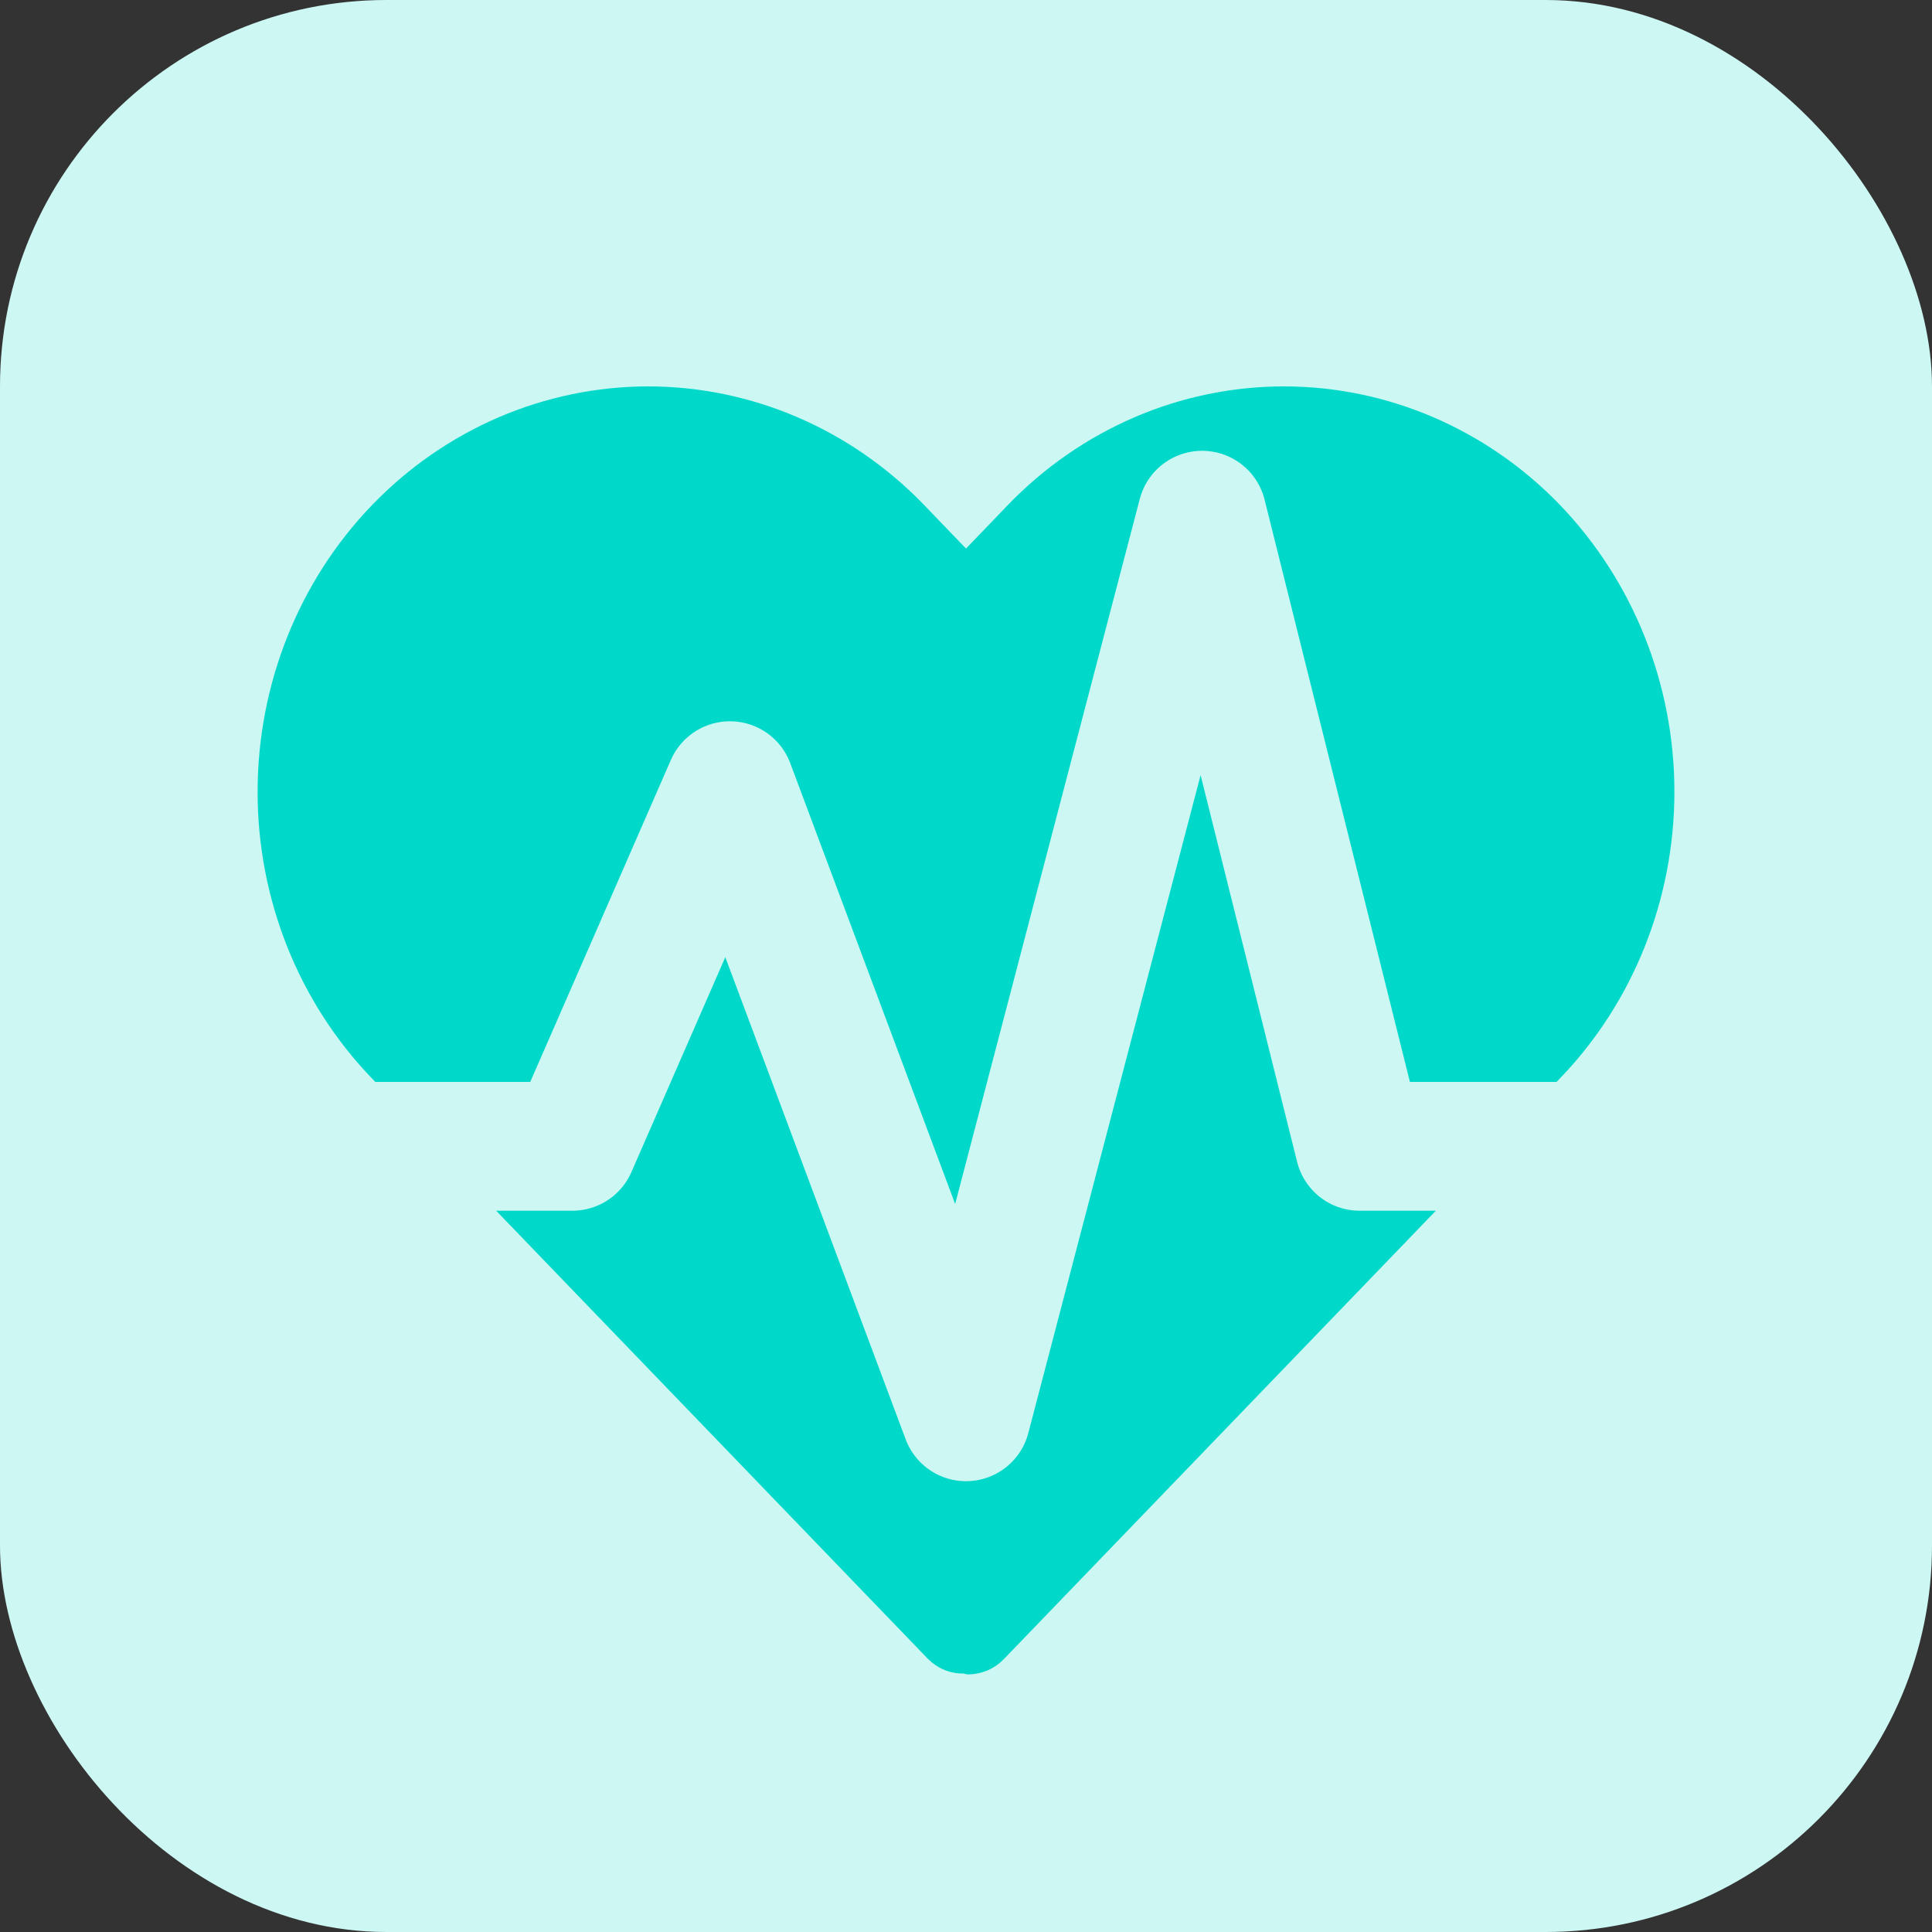 <svg width="15" height="15" viewBox="0 0 15 15" fill="none" xmlns="http://www.w3.org/2000/svg">
<rect x="0" y="0" width="15" height="15" fill="#333333" stroke="none"/>
<rect width="15" height="15" rx="3" fill="#CCF7F3"/>
<path d="M3.434 8.939C3.448 8.968 3.465 8.994 3.484 9.018L7.203 12.878C7.24 12.915 7.283 12.945 7.33 12.964C7.377 12.984 7.428 12.994 7.479 12.993H7.479C7.491 12.994 7.502 13 7.514 13C7.567 13 7.619 12.989 7.667 12.969C7.716 12.948 7.76 12.917 7.797 12.878L11.516 9.018C11.532 8.996 11.546 8.973 11.558 8.948L12.112 8.372C12.681 7.782 13 6.981 13 6.147C13 5.312 12.68 4.512 12.112 3.921C11.543 3.331 10.772 3 9.968 3C9.164 3 8.393 3.332 7.824 3.922L7.5 4.259L7.175 3.921C6.606 3.331 5.835 3 5.031 3C4.227 3.001 3.456 3.332 2.887 3.923C2.319 4.513 2 5.314 2 6.149C2 6.984 2.32 7.784 2.889 8.374L3.434 8.939Z" fill="#00D9C9"/>
<path d="M2 8.9H4.444L5.667 6.1L7.5 11L9.333 4L10.556 8.9H13" stroke="#CCF7F3" stroke-linecap="round" stroke-linejoin="round"/>
</svg>
